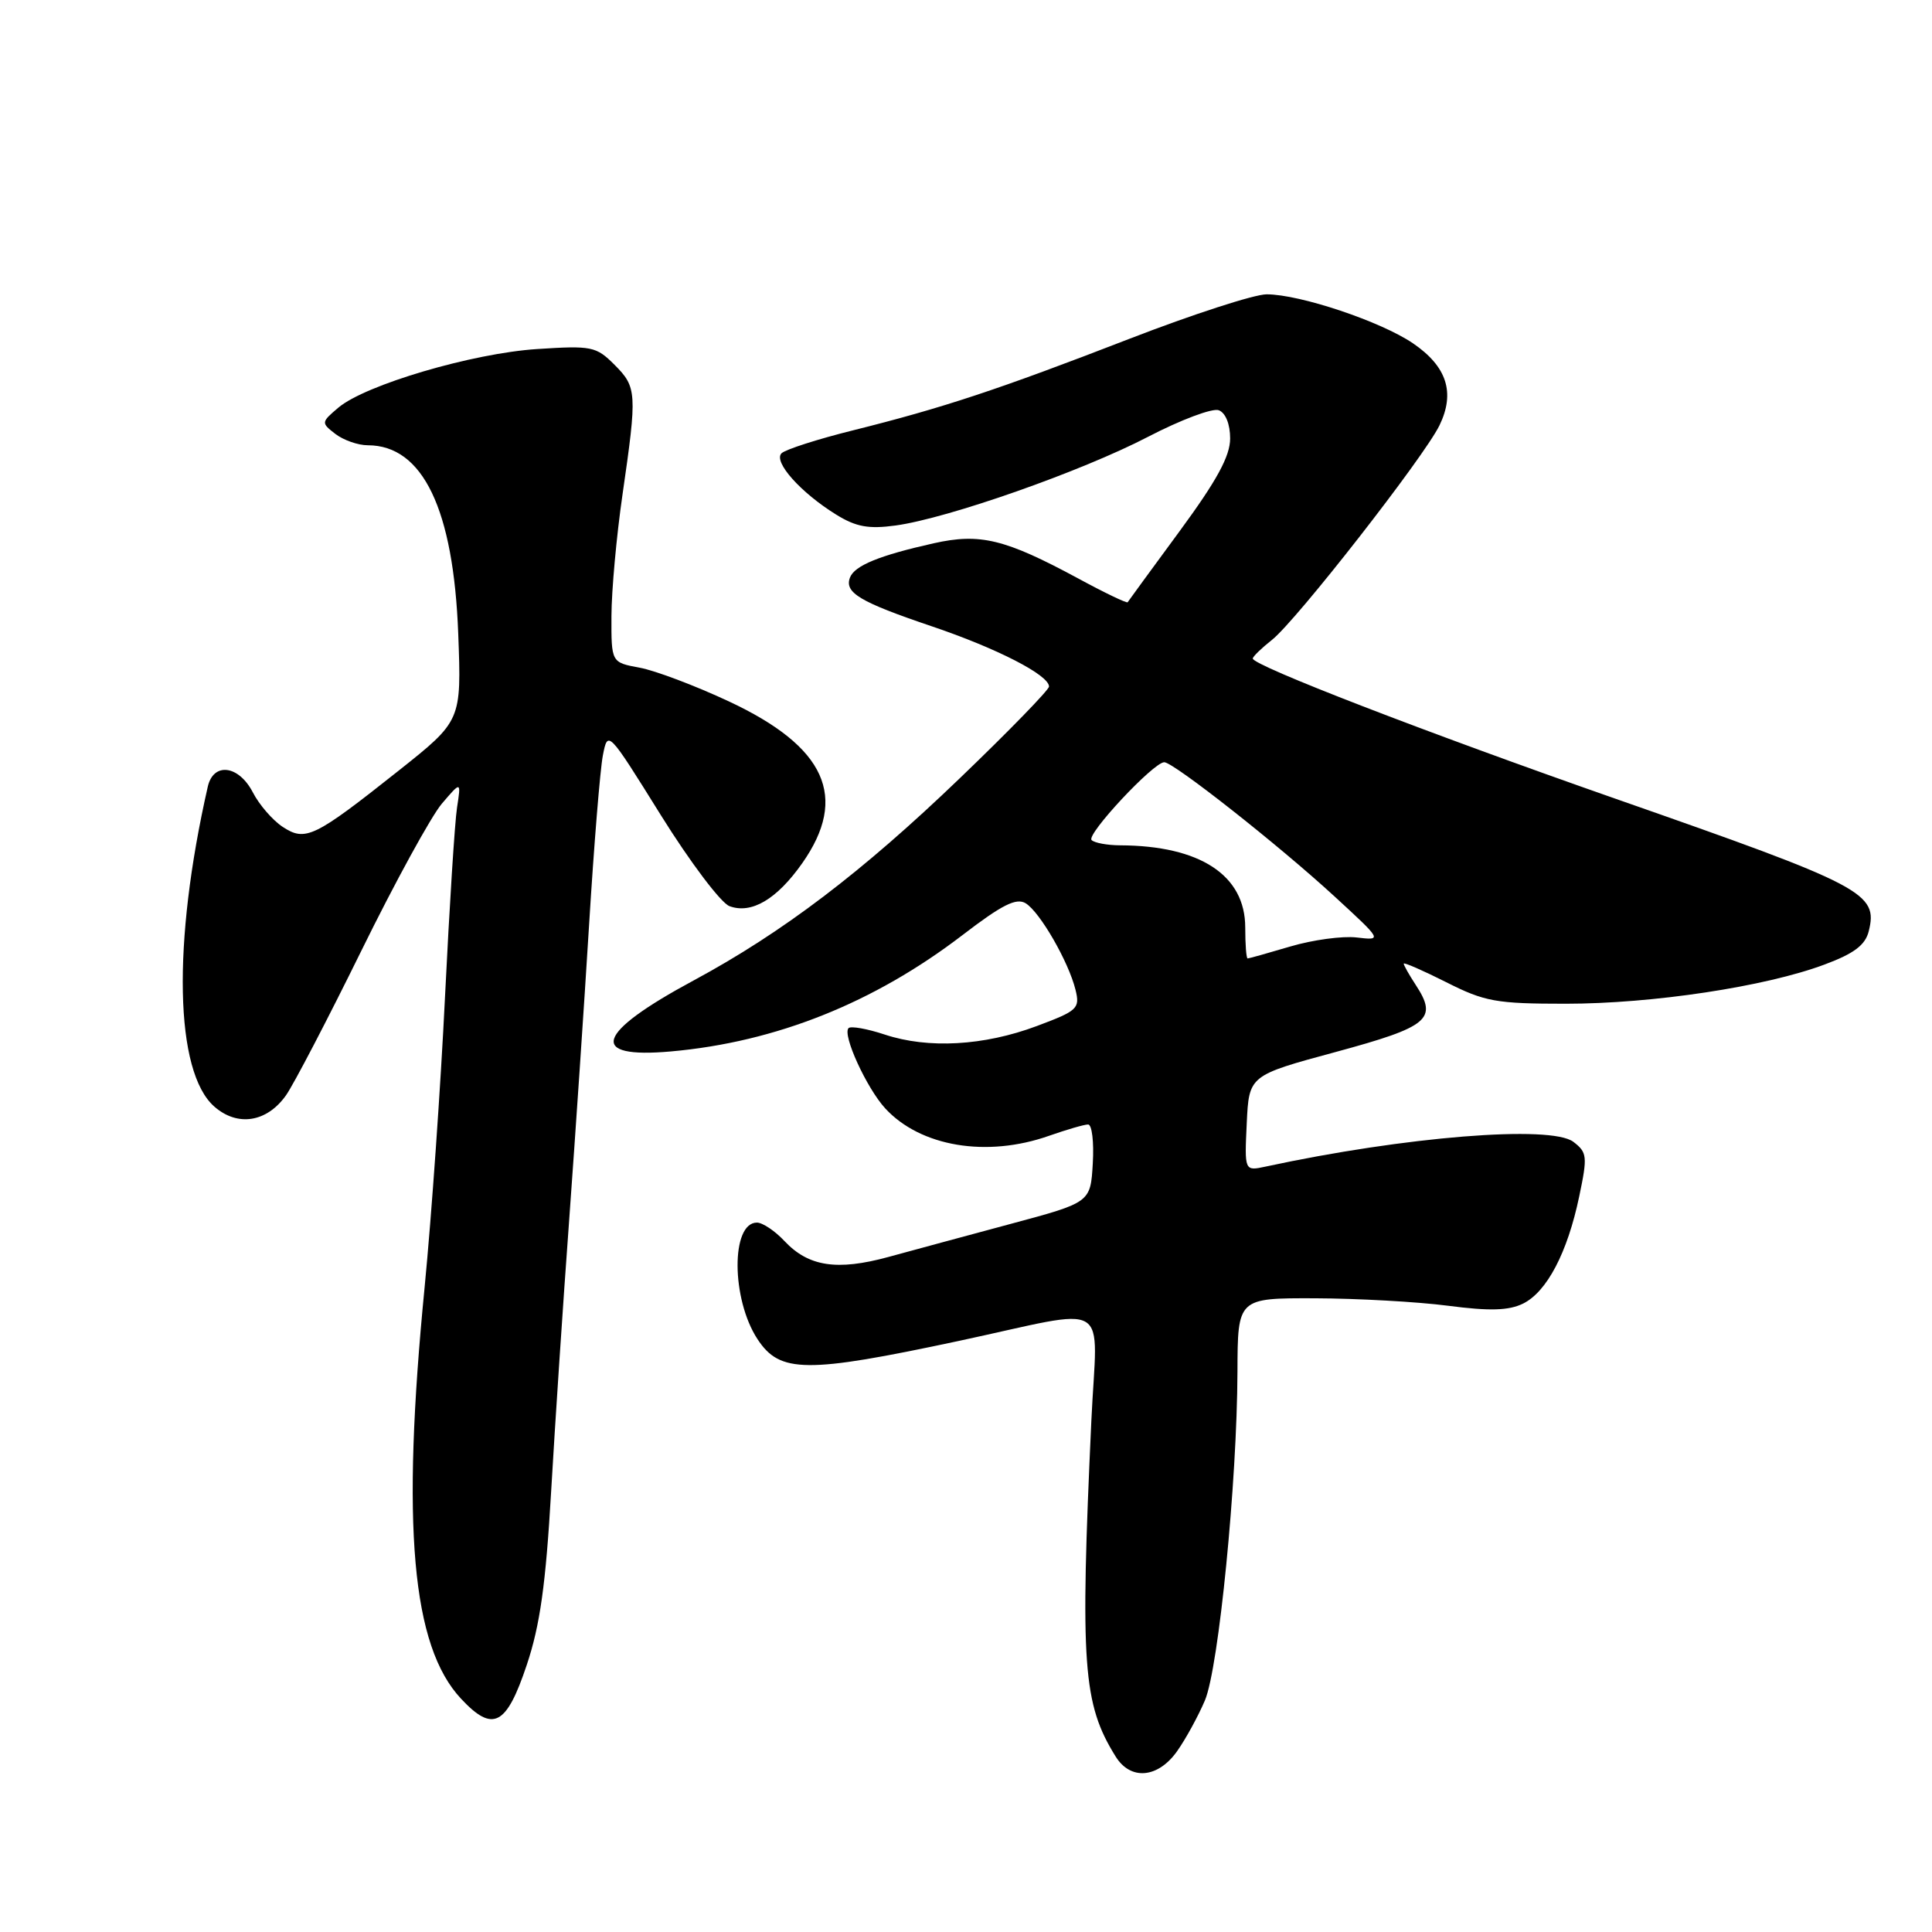 <?xml version="1.0" encoding="UTF-8" standalone="no"?>
<!DOCTYPE svg PUBLIC "-//W3C//DTD SVG 1.1//EN" "http://www.w3.org/Graphics/SVG/1.1/DTD/svg11.dtd" >
<svg xmlns="http://www.w3.org/2000/svg" xmlns:xlink="http://www.w3.org/1999/xlink" version="1.1" viewBox="0 0 256 256">
 <g >
 <path fill="currentColor"
d=" M 155.96 232.06 C 157.11 230.44 158.77 227.40 159.66 225.31 C 161.49 220.95 163.92 196.37 163.97 181.75 C 164.00 172.00 164.00 172.00 174.25 172.03 C 179.89 172.05 187.82 172.49 191.89 173.02 C 197.40 173.74 199.91 173.66 201.80 172.74 C 204.96 171.19 207.69 166.00 209.25 158.55 C 210.37 153.22 210.31 152.70 208.48 151.30 C 205.50 149.04 186.15 150.60 167.70 154.58 C 164.90 155.18 164.90 155.18 165.20 148.84 C 165.50 142.50 165.50 142.50 177.00 139.39 C 189.35 136.04 190.56 135.03 187.58 130.49 C 186.71 129.16 186.00 127.90 186.00 127.69 C 186.00 127.48 188.54 128.59 191.64 130.15 C 196.74 132.73 198.26 133.00 207.46 133.00 C 218.95 133.00 233.92 130.74 241.75 127.81 C 245.66 126.36 247.15 125.23 247.61 123.42 C 248.89 118.33 247.08 117.38 214.13 105.86 C 188.90 97.03 166.00 88.18 166.00 87.26 C 166.00 87.00 167.15 85.89 168.55 84.78 C 171.75 82.26 188.69 60.57 190.74 56.36 C 192.84 52.03 191.73 48.57 187.24 45.50 C 182.99 42.60 172.25 39.00 167.83 39.00 C 166.21 39.00 158.04 41.65 149.69 44.88 C 132.24 51.64 124.91 54.06 113.00 57.03 C 108.33 58.19 104.08 59.56 103.56 60.06 C 102.43 61.17 106.08 65.27 110.80 68.19 C 113.44 69.82 115.10 70.12 118.68 69.63 C 125.61 68.68 143.31 62.46 152.12 57.88 C 156.45 55.63 160.67 54.04 161.50 54.36 C 162.40 54.71 163.00 56.21 163.00 58.10 C 163.00 60.44 161.24 63.67 156.30 70.39 C 152.62 75.40 149.52 79.63 149.42 79.80 C 149.32 79.96 146.37 78.55 142.87 76.65 C 133.16 71.41 129.86 70.61 123.71 71.99 C 116.55 73.59 113.24 74.94 112.63 76.52 C 111.86 78.53 113.92 79.76 123.44 82.98 C 132.11 85.91 139.00 89.45 139.00 90.97 C 139.00 91.41 133.68 96.88 127.17 103.13 C 114.28 115.52 103.69 123.57 91.90 129.92 C 78.91 136.91 77.83 140.31 88.91 139.32 C 102.82 138.08 115.80 132.89 127.54 123.90 C 132.78 119.88 134.67 118.93 135.91 119.69 C 137.81 120.87 141.59 127.43 142.51 131.15 C 143.12 133.63 142.80 133.93 137.37 135.96 C 130.37 138.58 122.99 138.99 117.25 137.09 C 114.90 136.31 112.74 135.93 112.44 136.23 C 111.58 137.08 114.83 144.18 117.30 146.87 C 121.97 151.94 130.75 153.41 139.00 150.50 C 141.34 149.68 143.67 149.00 144.18 149.00 C 144.69 149.00 144.97 151.32 144.80 154.16 C 144.50 159.33 144.50 159.33 134.00 162.15 C 128.22 163.70 120.89 165.69 117.70 166.56 C 110.91 168.41 107.13 167.83 103.95 164.45 C 102.69 163.10 101.04 162.00 100.30 162.00 C 96.84 162.00 96.89 172.13 100.37 177.44 C 103.34 181.97 106.80 182.00 127.00 177.69 C 147.70 173.26 145.37 171.86 144.61 188.25 C 143.11 220.62 143.48 225.77 147.83 232.75 C 149.81 235.94 153.42 235.63 155.96 232.06 Z  M 69.80 220.61 C 71.56 215.36 72.32 209.91 73.03 197.61 C 73.54 188.75 74.62 172.50 75.43 161.50 C 76.23 150.50 77.42 132.95 78.06 122.50 C 78.70 112.05 79.52 101.98 79.88 100.11 C 80.54 96.73 80.54 96.73 87.57 108.02 C 91.44 114.23 95.53 119.65 96.66 120.07 C 99.57 121.15 102.94 119.16 106.30 114.38 C 112.46 105.62 109.42 98.94 96.58 92.94 C 92.14 90.86 86.81 88.85 84.75 88.47 C 81.00 87.78 81.00 87.78 81.02 81.64 C 81.03 78.26 81.69 71.00 82.49 65.50 C 84.44 52.04 84.39 51.30 81.42 48.33 C 78.99 45.90 78.41 45.78 71.17 46.25 C 62.58 46.81 48.42 50.99 44.84 54.01 C 42.54 55.96 42.54 56.03 44.44 57.50 C 45.51 58.32 47.44 59.00 48.73 59.00 C 56.03 59.00 60.10 67.48 60.72 84.00 C 61.15 95.50 61.15 95.50 52.83 102.11 C 41.62 111.00 40.48 111.55 37.45 109.56 C 36.13 108.69 34.35 106.64 33.50 104.99 C 31.63 101.38 28.27 100.96 27.53 104.25 C 22.81 125.00 23.16 142.03 28.40 146.63 C 31.48 149.33 35.36 148.72 37.90 145.13 C 38.92 143.68 43.41 135.07 47.87 126.00 C 52.33 116.92 57.14 108.15 58.54 106.50 C 61.10 103.50 61.10 103.50 60.56 107.00 C 60.26 108.92 59.55 120.17 58.97 132.00 C 58.40 143.82 57.18 161.15 56.27 170.50 C 53.16 202.22 54.56 218.11 61.09 225.09 C 65.31 229.61 67.10 228.69 69.80 220.61 Z  M 165.00 122.90 C 165.00 115.97 159.02 112.05 148.42 112.01 C 146.72 112.00 145.02 111.69 144.64 111.31 C 143.91 110.57 152.85 101.00 154.27 101.00 C 155.50 101.00 169.46 112.00 176.84 118.79 C 183.18 124.62 183.18 124.62 179.76 124.22 C 177.88 124.00 173.93 124.54 170.99 125.41 C 168.05 126.28 165.49 127.00 165.32 127.00 C 165.14 127.00 165.00 125.16 165.00 122.90 Z "/>
</g>
</svg>